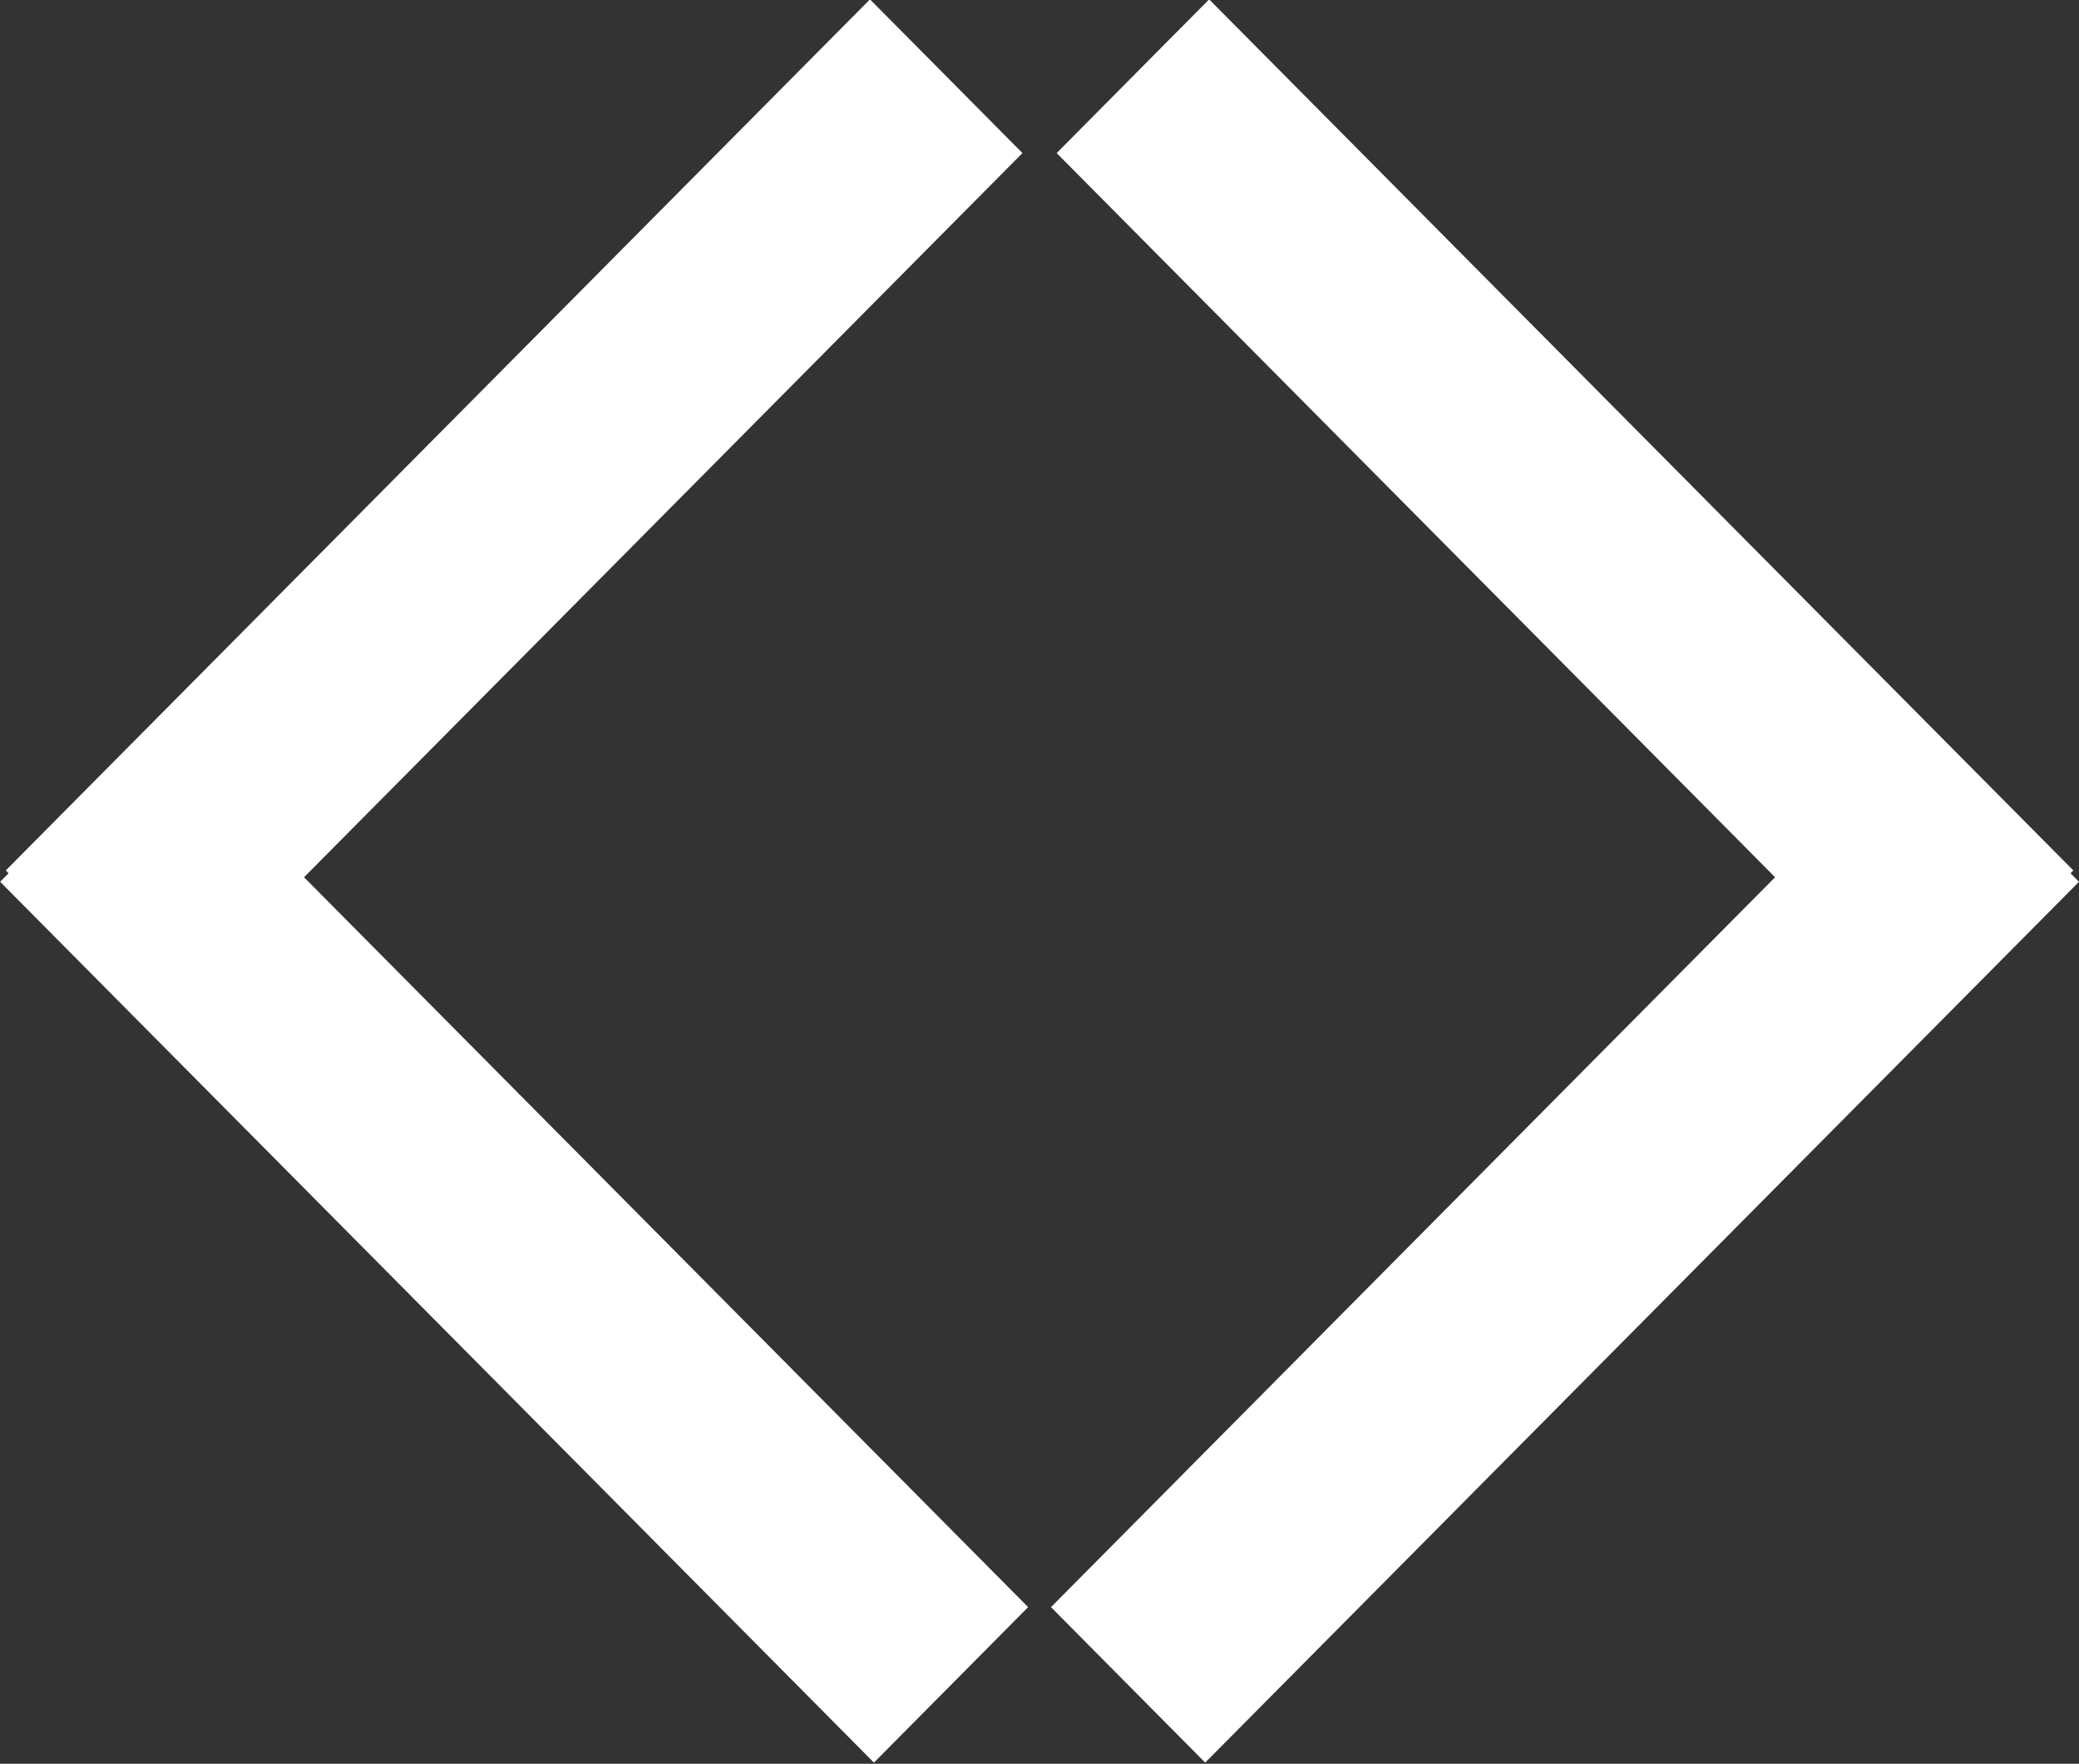 <?xml version="1.0" encoding="utf-8"?>
<!-- Generator: Adobe Illustrator 16.0.0, SVG Export Plug-In . SVG Version: 6.00 Build 0)  -->
<!DOCTYPE svg PUBLIC "-//W3C//DTD SVG 1.1//EN" "http://www.w3.org/Graphics/SVG/1.1/DTD/svg11.dtd">
<svg version="1.1" id="Layer_1" xmlns="http://www.w3.org/2000/svg" xmlns:xlink="http://www.w3.org/1999/xlink" x="0px" y="0px"
	 width="33.007px" height="28px" viewBox="0 0 33.007 28" enable-background="new 0 0 33.007 28" xml:space="preserve">
<rect x="0" y="0" width="33.007" height="28" fill="#333333" stroke="none"/>
<polygon fill-rule="evenodd" clip-rule="evenodd" fill="#FFFFFF" points="4.827,13.926 16.233,2.43 13.812,-0.01 0.092,13.818 
	0.136,13.863 0.002,13.998 13.875,27.981 16.323,25.513 "/>
<polygon fill-rule="evenodd" clip-rule="evenodd" fill="#FFFFFF" points="28.182,13.926 16.776,2.43 19.197,-0.01 32.917,13.818 
	32.873,13.863 33.007,13.998 19.134,27.981 16.686,25.513 "/>
</svg>
